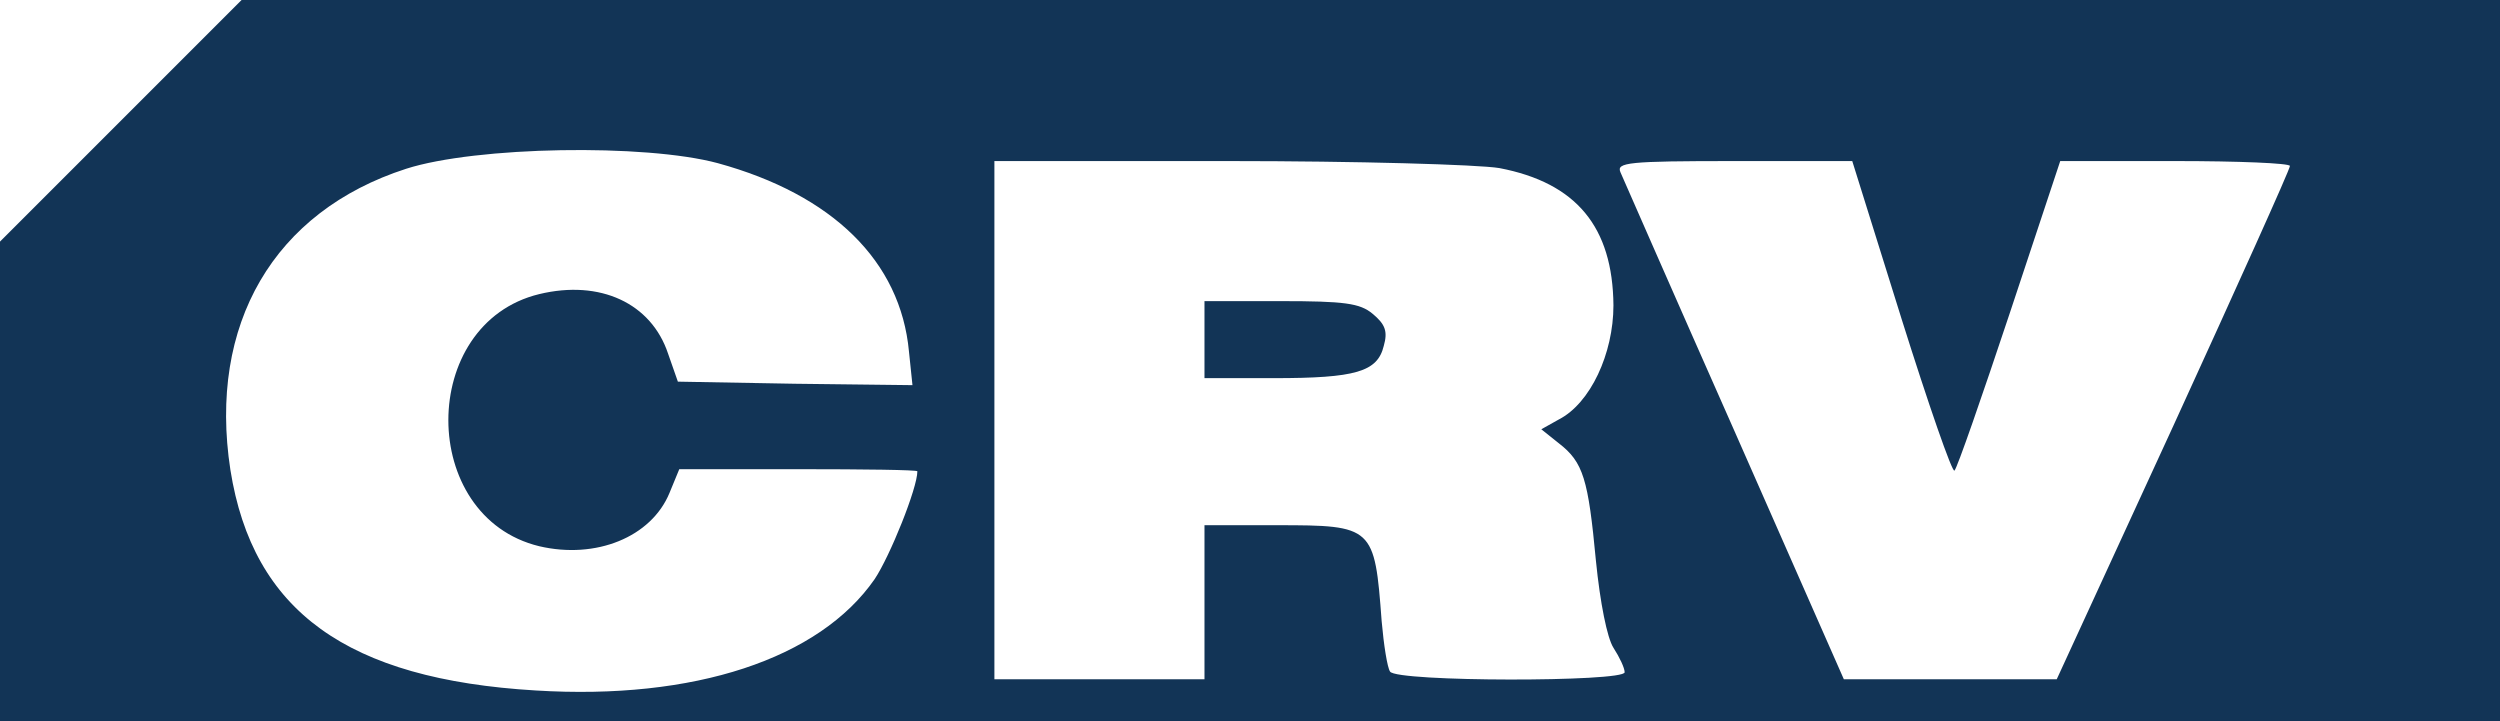 <?xml version="1.0" standalone="no"?>
<!DOCTYPE svg PUBLIC "-//W3C//DTD SVG 20010904//EN"
 "http://www.w3.org/TR/2001/REC-SVG-20010904/DTD/svg10.dtd">
<svg version="1.0" xmlns="http://www.w3.org/2000/svg"
 width="357pt" height="103pt" viewBox="0 0 357 103"
 preserveAspectRatio="xMidYMid meet">
<g transform="translate(0,103) scale(0.1,-0.1)"
fill="#123456" stroke="none">
<path d="M172 857 l-172 -172 0 -343 0 -342 1785 0 1785 0 0 515 0 515 -1613
0 -1612 0 -173 -173z m853 -60 c164 -45 261 -140 273 -269 l5 -48 -168 2 -167
3 -14 40 c-24 72 -97 106 -184 85 -173 -42 -173 -318 0 -360 81 -19 160 13
186 76 l14 34 170 0 c94 0 170 -1 170 -3 0 -24 -39 -121 -61 -154 -79 -114
-258 -173 -484 -159 -269 16 -404 113 -436 315 -32 208 62 369 251 430 100 32
341 36 445 8z m1116 -7 c110 -21 162 -84 163 -196 0 -69 -33 -140 -78 -163
l-25 -14 25 -20 c35 -27 42 -51 53 -168 6 -60 16 -110 25 -124 9 -14 16 -29
16 -35 0 -14 -326 -14 -335 1 -4 6 -9 38 -12 72 -10 135 -12 137 -149 137
l-104 0 0 -110 0 -110 -150 0 -150 0 0 370 0 370 334 0 c184 0 357 -5 387 -10z
m574 -214 c39 -124 73 -222 76 -218 4 4 39 105 79 225 l72 217 164 0 c90 0
164 -3 164 -7 0 -5 -75 -171 -166 -370 l-167 -363 -152 0 -152 0 -156 354
c-86 194 -159 361 -163 370 -6 14 10 16 162 16 l169 0 70 -224z"/>
<path d="M1720 545 l0 -55 99 0 c117 0 148 9 157 46 6 21 2 31 -16 46 -18 15
-40 18 -131 18 l-109 0 0 -55z"/>
</g>
</svg>
